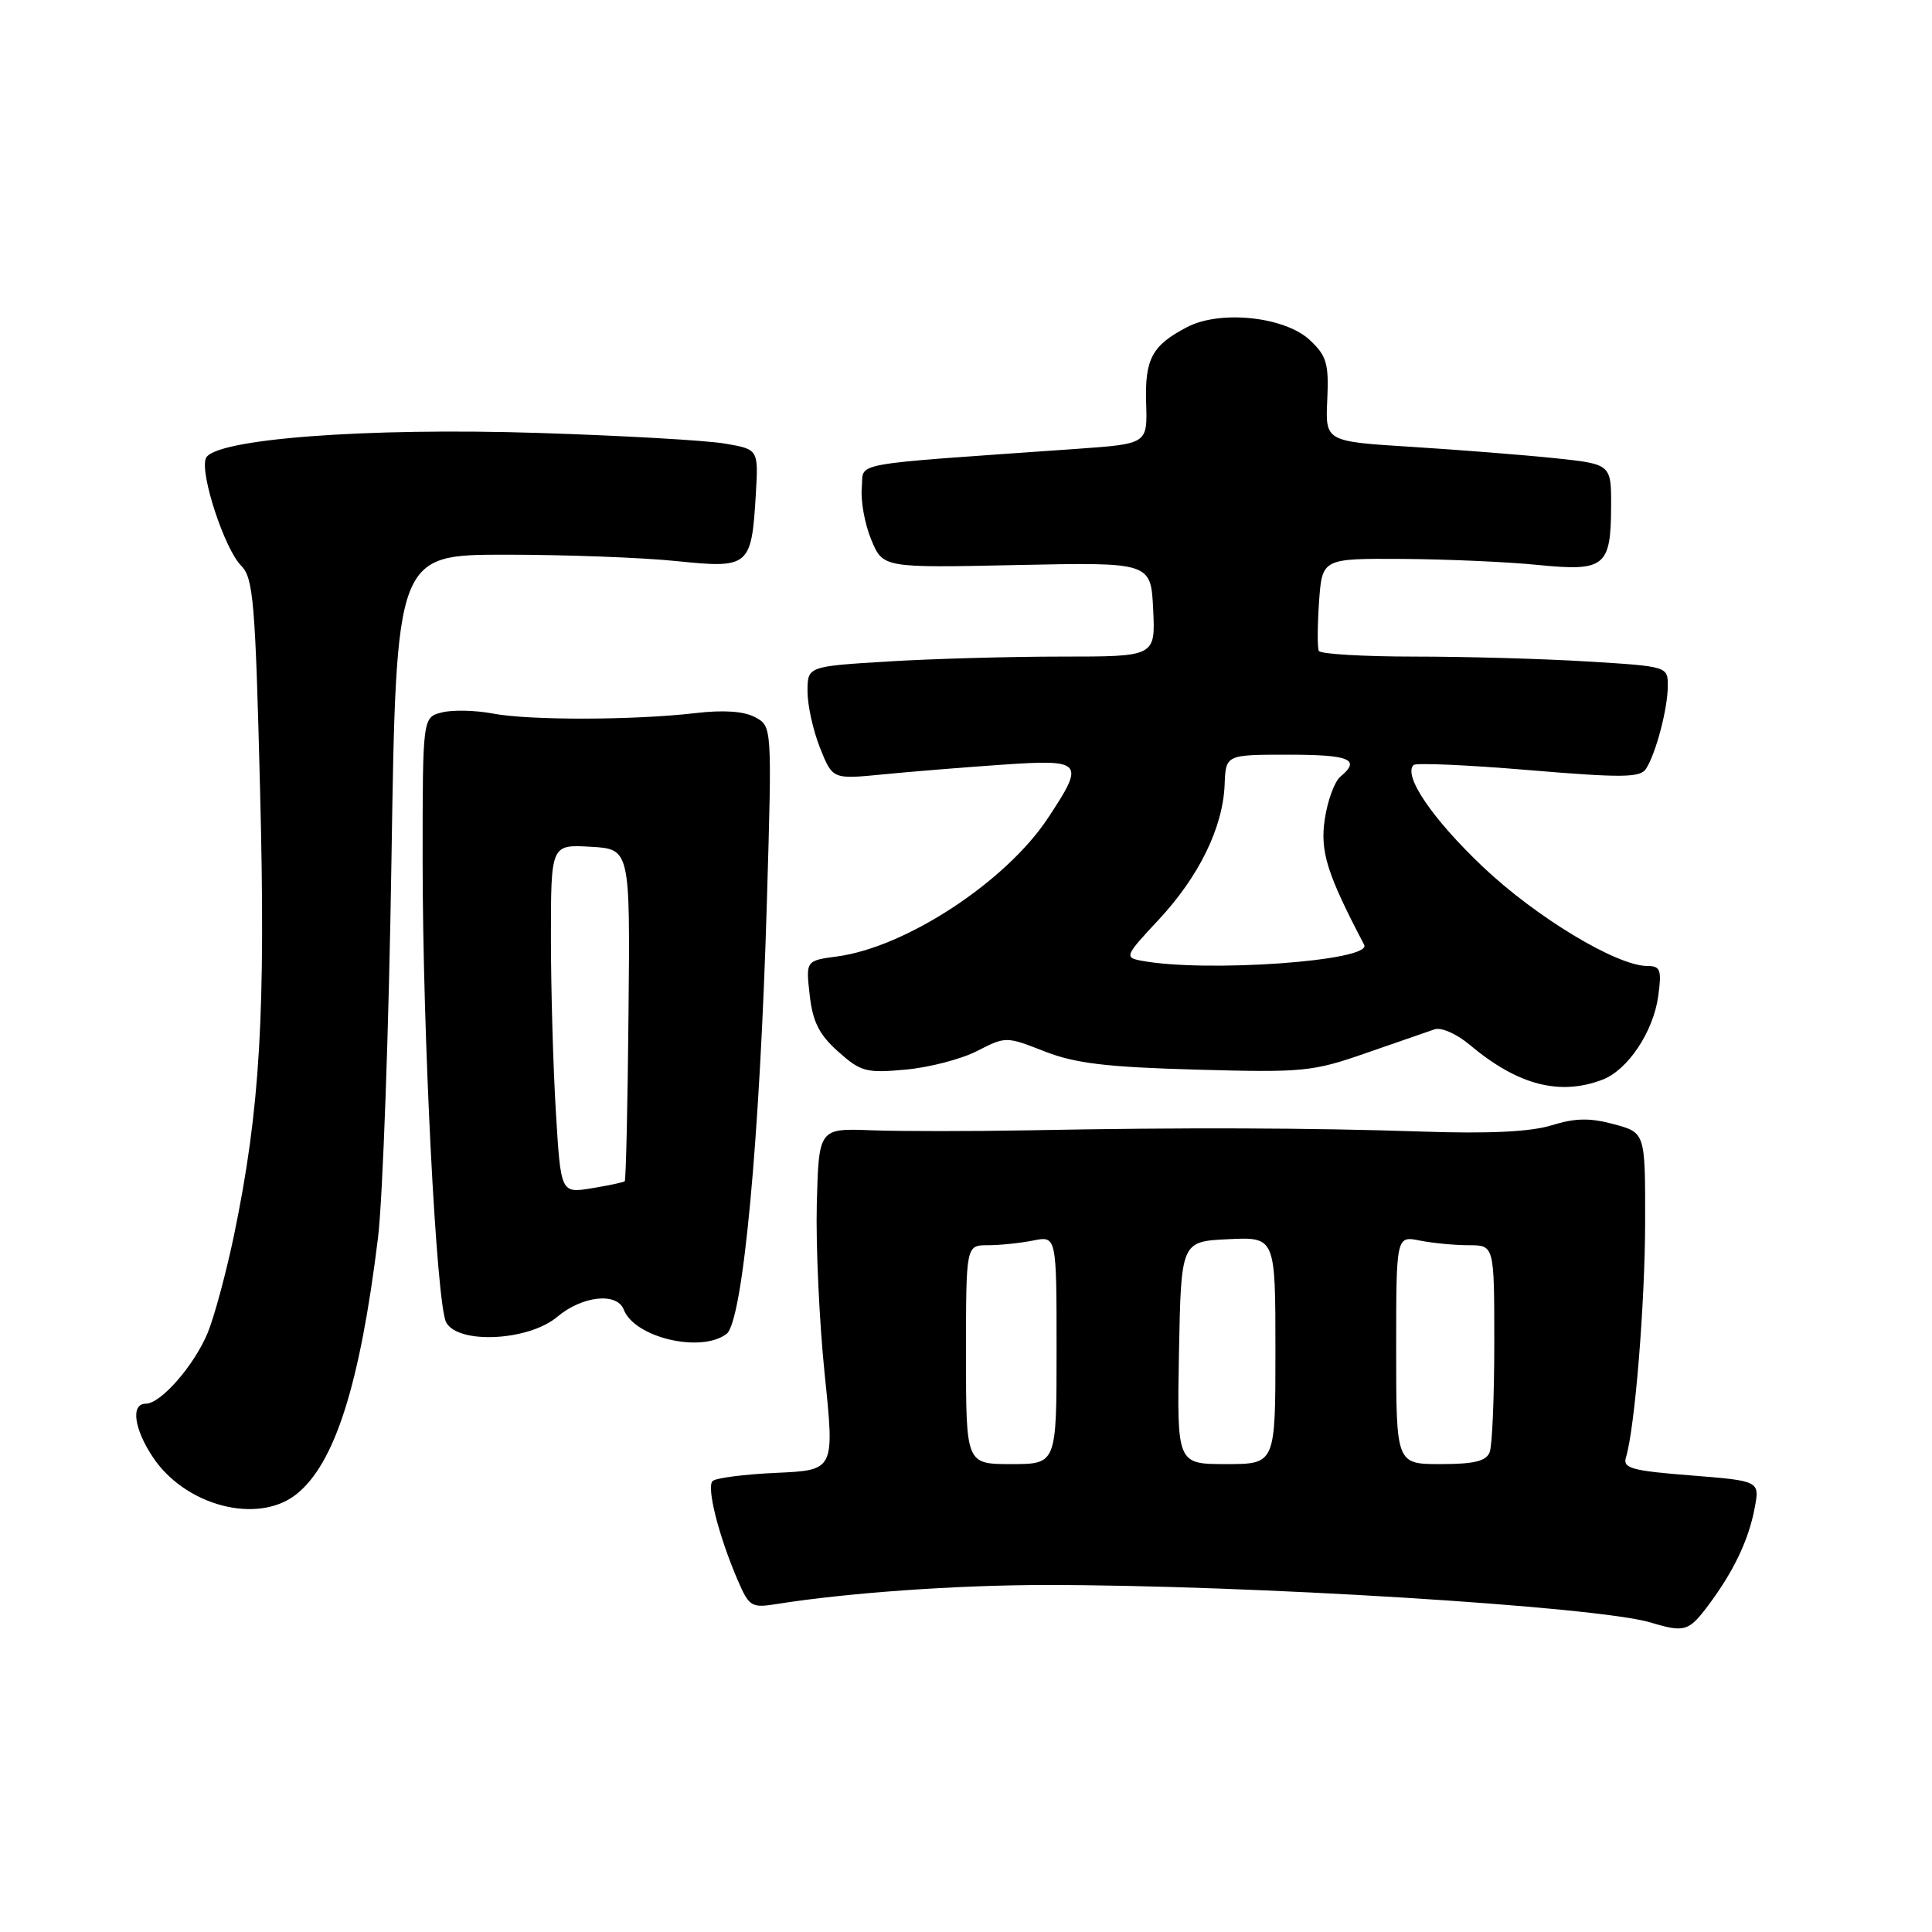 <?xml version="1.0" encoding="UTF-8" standalone="no"?>
<!DOCTYPE svg PUBLIC "-//W3C//DTD SVG 1.1//EN" "http://www.w3.org/Graphics/SVG/1.1/DTD/svg11.dtd" >
<svg xmlns="http://www.w3.org/2000/svg" xmlns:xlink="http://www.w3.org/1999/xlink" version="1.1" viewBox="0 0 256 256">
 <g >
 <path fill="currentColor"
d=" M 226.33 212.75 C 229.72 208.23 231.71 204.05 232.50 199.83 C 233.18 196.23 233.18 196.23 224.06 195.50 C 216.25 194.89 215.01 194.55 215.44 193.14 C 216.63 189.30 217.98 172.63 217.99 161.79 C 218.00 150.08 218.00 150.08 213.84 148.96 C 210.66 148.10 208.72 148.14 205.59 149.11 C 202.81 149.97 197.35 150.24 188.50 149.94 C 173.66 149.44 156.73 149.38 136.50 149.77 C 128.80 149.91 119.35 149.91 115.50 149.77 C 108.50 149.50 108.50 149.50 108.23 159.50 C 108.09 165.00 108.56 175.19 109.28 182.15 C 110.59 194.81 110.59 194.81 102.87 195.16 C 98.63 195.35 94.83 195.84 94.42 196.25 C 93.60 197.07 95.22 203.48 97.72 209.31 C 99.27 212.91 99.55 213.08 102.93 212.54 C 112.21 211.06 126.68 210.03 138.50 210.02 C 165.39 210.00 211.63 212.86 218.72 214.99 C 223.20 216.34 223.77 216.17 226.33 212.75 Z  M 39.24 198.02 C 44.35 194.00 47.70 183.49 50.09 163.99 C 50.72 158.77 51.53 136.28 51.87 114.00 C 52.50 73.50 52.50 73.50 67.00 73.50 C 74.97 73.50 85.17 73.88 89.66 74.35 C 99.28 75.34 99.58 75.09 100.15 65.51 C 100.50 59.53 100.50 59.53 96.00 58.77 C 93.53 58.35 82.47 57.72 71.43 57.37 C 48.47 56.63 28.25 58.17 27.27 60.74 C 26.48 62.79 29.77 72.77 31.95 74.95 C 33.57 76.57 33.83 79.67 34.46 104.63 C 35.22 134.24 34.47 146.95 31.01 163.66 C 29.96 168.69 28.38 174.54 27.50 176.66 C 25.69 180.98 21.30 186.00 19.31 186.00 C 17.30 186.00 17.75 189.33 20.27 193.10 C 24.58 199.56 34.14 202.03 39.24 198.02 Z  M 96.27 176.75 C 98.44 175.10 100.70 150.92 101.62 119.37 C 102.30 96.23 102.30 96.23 100.05 95.03 C 98.58 94.24 95.85 94.05 92.15 94.49 C 83.98 95.44 70.17 95.47 65.31 94.55 C 63.01 94.11 59.97 94.04 58.56 94.40 C 56.00 95.04 56.00 95.04 56.00 113.96 C 56.00 137.08 57.82 172.79 59.12 175.22 C 60.69 178.15 70.02 177.69 73.82 174.50 C 77.14 171.70 81.75 171.20 82.65 173.53 C 84.07 177.24 92.88 179.32 96.27 176.75 Z  M 212.32 143.07 C 215.70 141.79 219.10 136.68 219.73 131.95 C 220.20 128.51 220.01 128.00 218.29 128.00 C 214.24 128.00 203.50 121.52 196.45 114.82 C 189.81 108.52 185.90 102.77 187.30 101.37 C 187.61 101.06 194.47 101.36 202.54 102.04 C 214.93 103.08 217.35 103.05 218.10 101.88 C 219.42 99.84 220.99 93.87 220.99 90.90 C 221.00 88.31 220.99 88.30 210.34 87.65 C 204.48 87.29 194.16 87.00 187.40 87.00 C 180.65 87.00 174.95 86.66 174.75 86.25 C 174.55 85.84 174.56 82.91 174.78 79.75 C 175.19 74.00 175.19 74.00 185.84 74.06 C 191.70 74.10 199.78 74.45 203.80 74.86 C 212.64 75.74 213.45 75.09 213.48 67.12 C 213.50 61.50 213.50 61.50 206.00 60.71 C 201.88 60.28 193.35 59.61 187.05 59.21 C 175.61 58.50 175.61 58.50 175.87 52.98 C 176.09 48.18 175.79 47.15 173.57 45.07 C 170.27 41.97 161.74 41.05 157.34 43.32 C 152.65 45.75 151.68 47.55 151.87 53.44 C 152.04 58.81 152.04 58.81 142.77 59.47 C 111.62 61.67 114.54 61.14 114.19 64.65 C 114.03 66.38 114.59 69.47 115.45 71.52 C 117.00 75.25 117.00 75.25 134.75 74.87 C 152.50 74.50 152.50 74.50 152.80 80.75 C 153.10 87.00 153.10 87.00 140.70 87.00 C 133.89 87.00 123.52 87.29 117.66 87.65 C 107.00 88.30 107.00 88.30 107.00 91.63 C 107.00 93.46 107.75 96.83 108.66 99.11 C 110.32 103.26 110.32 103.26 116.91 102.62 C 120.53 102.26 127.66 101.68 132.75 101.33 C 143.54 100.59 143.82 100.91 138.83 108.44 C 133.27 116.83 120.04 125.51 110.95 126.73 C 106.77 127.29 106.77 127.29 107.29 131.86 C 107.69 135.40 108.54 137.10 111.06 139.34 C 114.04 142.01 114.78 142.21 119.99 141.73 C 123.11 141.45 127.38 140.34 129.48 139.26 C 133.27 137.32 133.32 137.32 138.40 139.31 C 142.45 140.90 146.58 141.40 158.50 141.73 C 172.67 142.13 173.91 142.01 181.00 139.54 C 185.12 138.11 189.21 136.69 190.09 136.39 C 190.97 136.09 193.03 137.00 194.74 138.44 C 201.08 143.77 206.63 145.23 212.32 143.07 Z  M 128.00 179.50 C 128.00 165.00 128.00 165.00 130.88 165.00 C 132.46 165.00 135.16 164.72 136.88 164.38 C 140.00 163.75 140.00 163.75 140.00 178.88 C 140.00 194.00 140.00 194.00 134.00 194.00 C 128.00 194.00 128.00 194.00 128.00 179.50 Z  M 156.22 179.25 C 156.50 164.50 156.50 164.50 162.75 164.20 C 169.00 163.90 169.00 163.90 169.00 178.95 C 169.00 194.00 169.00 194.00 162.47 194.00 C 155.95 194.00 155.95 194.00 156.22 179.25 Z  M 185.00 178.88 C 185.00 163.75 185.00 163.75 188.13 164.38 C 189.84 164.72 192.77 165.00 194.63 165.00 C 198.00 165.00 198.00 165.00 198.00 177.92 C 198.00 185.02 197.73 191.55 197.39 192.42 C 196.93 193.61 195.34 194.00 190.89 194.00 C 185.00 194.00 185.00 194.00 185.00 178.88 Z  M 73.66 147.41 C 73.30 141.51 73.00 131.11 73.00 124.29 C 73.00 111.90 73.00 111.90 78.25 112.20 C 83.50 112.50 83.50 112.50 83.28 134.38 C 83.17 146.42 82.94 156.38 82.78 156.52 C 82.63 156.66 80.66 157.08 78.41 157.45 C 74.31 158.12 74.31 158.12 73.66 147.41 Z  M 151.19 127.29 C 148.98 126.87 149.09 126.61 153.51 121.89 C 158.86 116.16 162.04 109.67 162.27 103.98 C 162.42 100.00 162.42 100.00 170.71 100.00 C 178.87 100.00 180.36 100.63 177.61 102.91 C 176.84 103.54 175.91 106.08 175.54 108.55 C 174.90 112.83 175.83 115.79 180.76 125.19 C 181.89 127.33 159.68 128.91 151.19 127.29 Z "/>
</g>
</svg>
